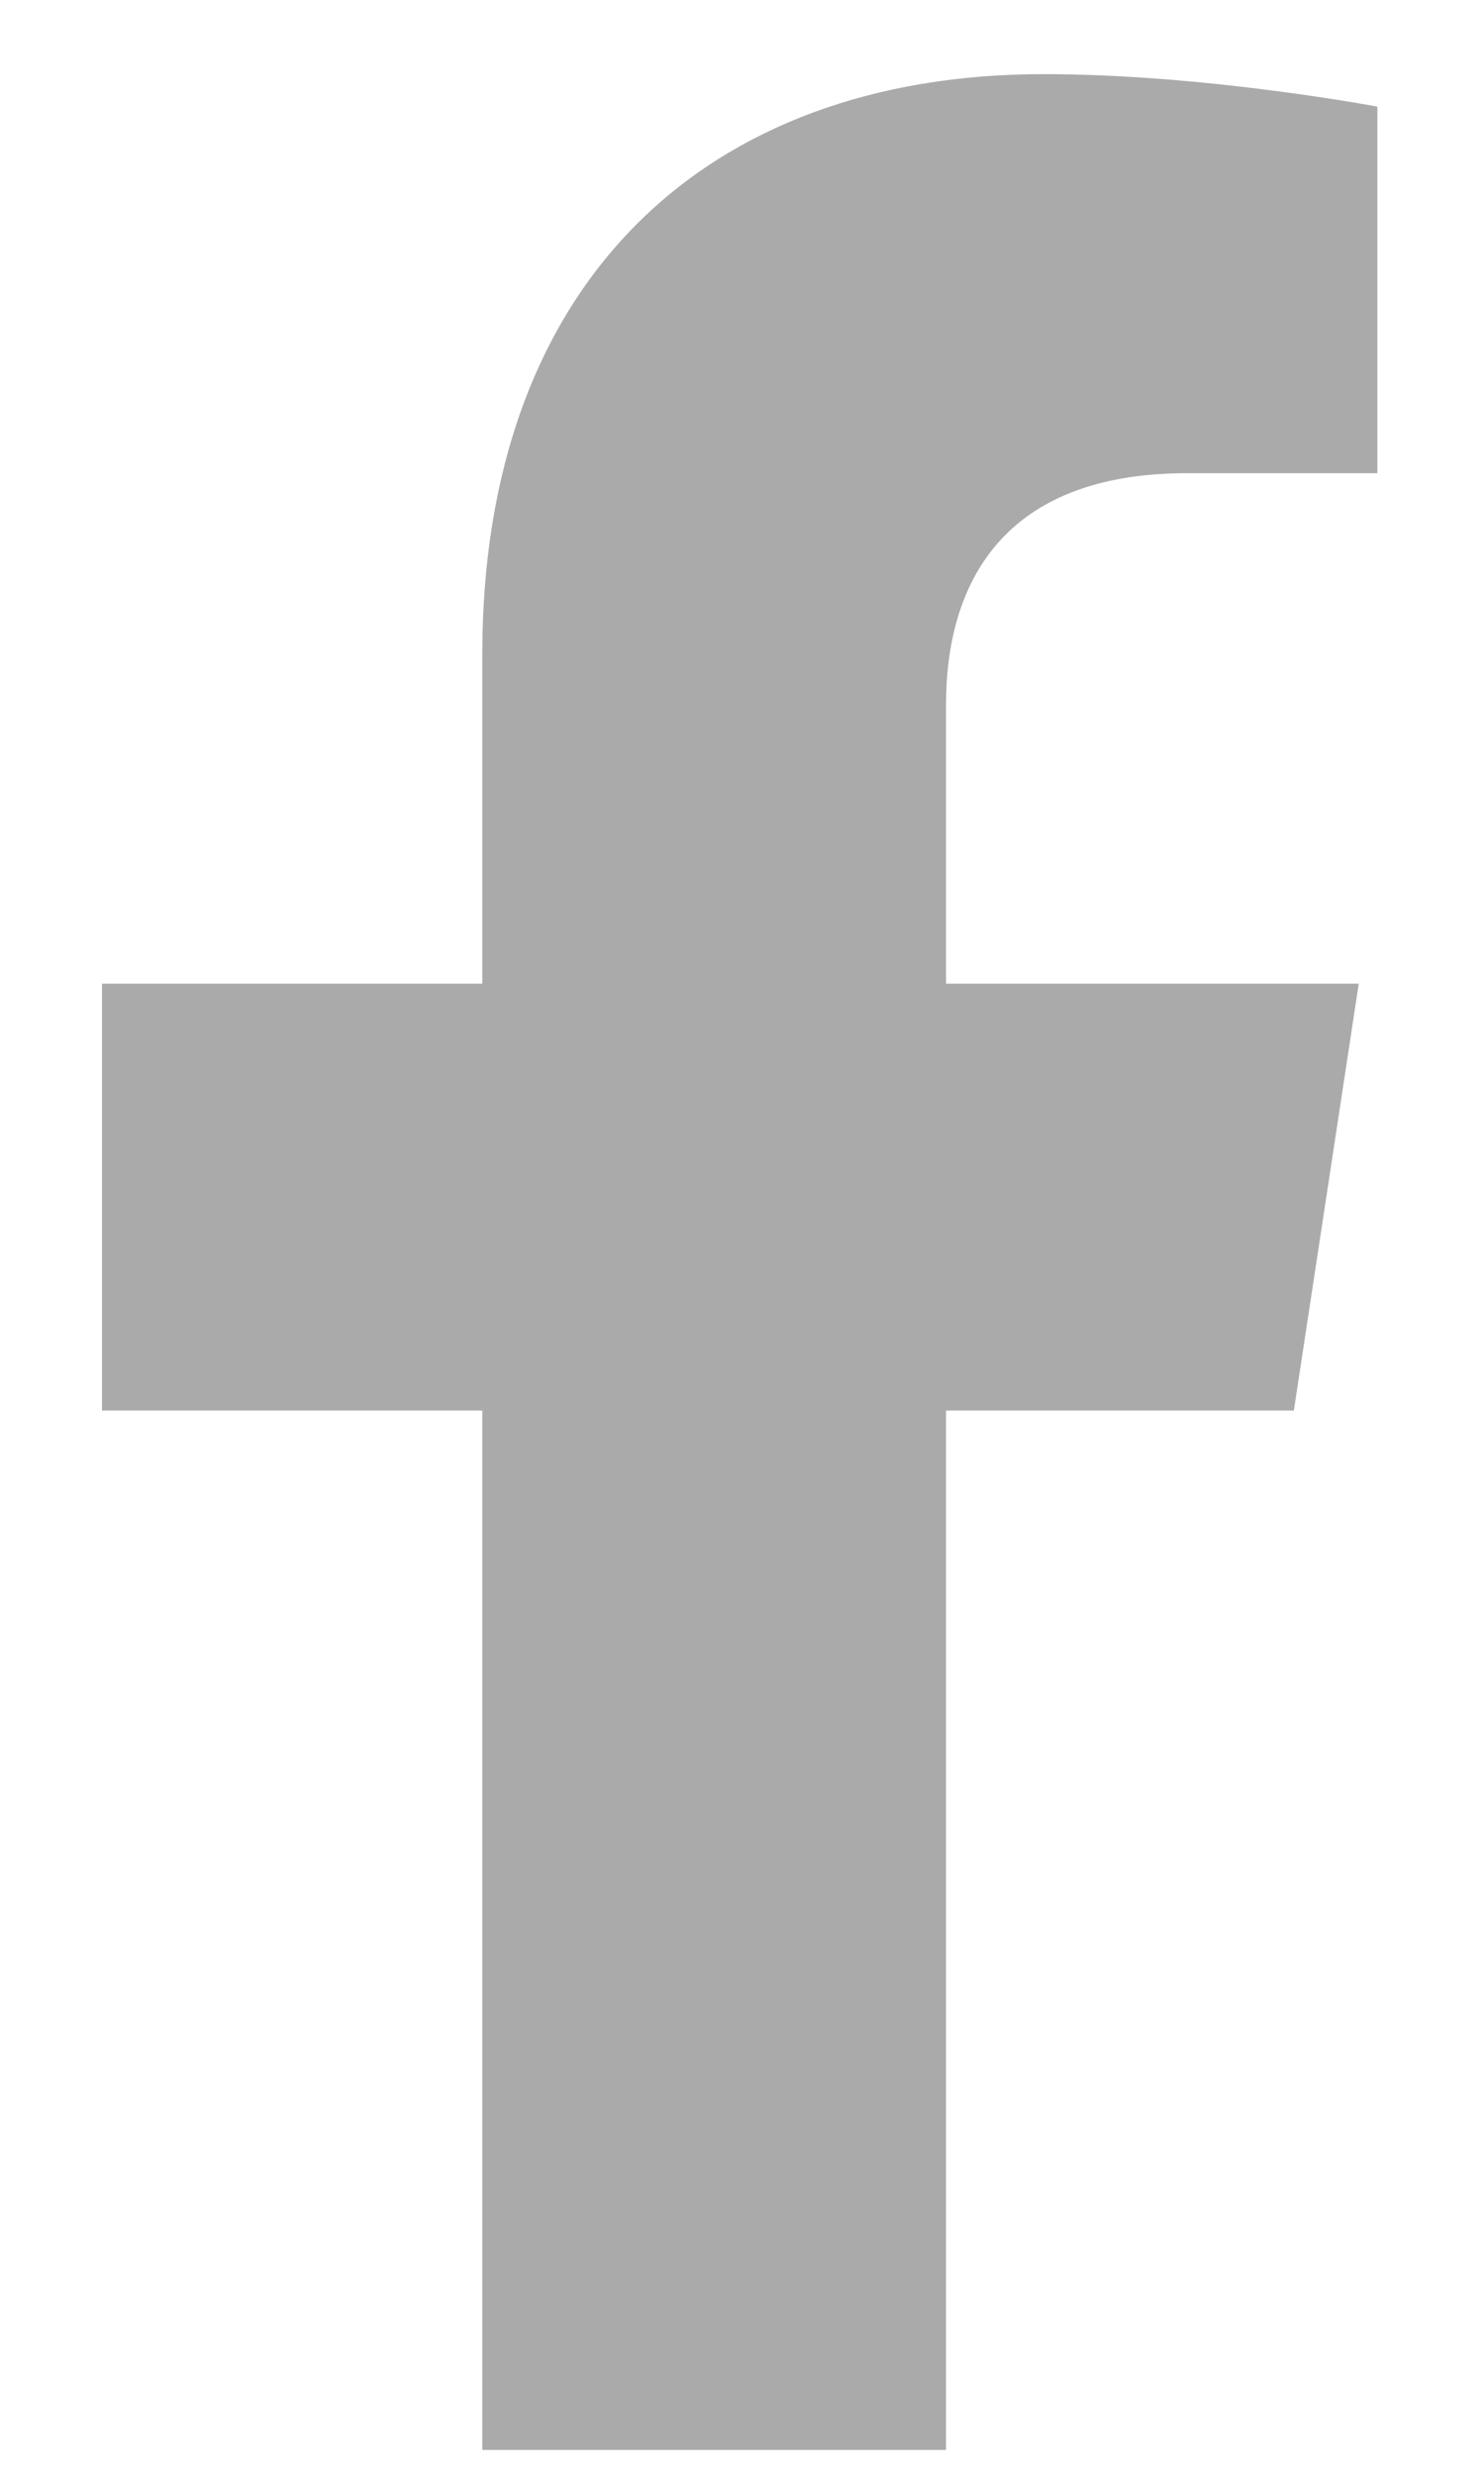 <svg width="15" height="25" viewBox="0 0 15 25" fill="none" xmlns="http://www.w3.org/2000/svg">
<path d="M13.078 14.249L13.734 9.937H9.562V7.124C9.562 5.905 10.125 4.78 12 4.78H13.922V1.077C13.922 1.077 12.188 0.749 10.547 0.749C7.125 0.749 4.875 2.858 4.875 6.608V9.937H1.031V14.249H4.875V24.749H9.562V14.249H13.078Z" fill="#AAAAAA"/>
</svg>

